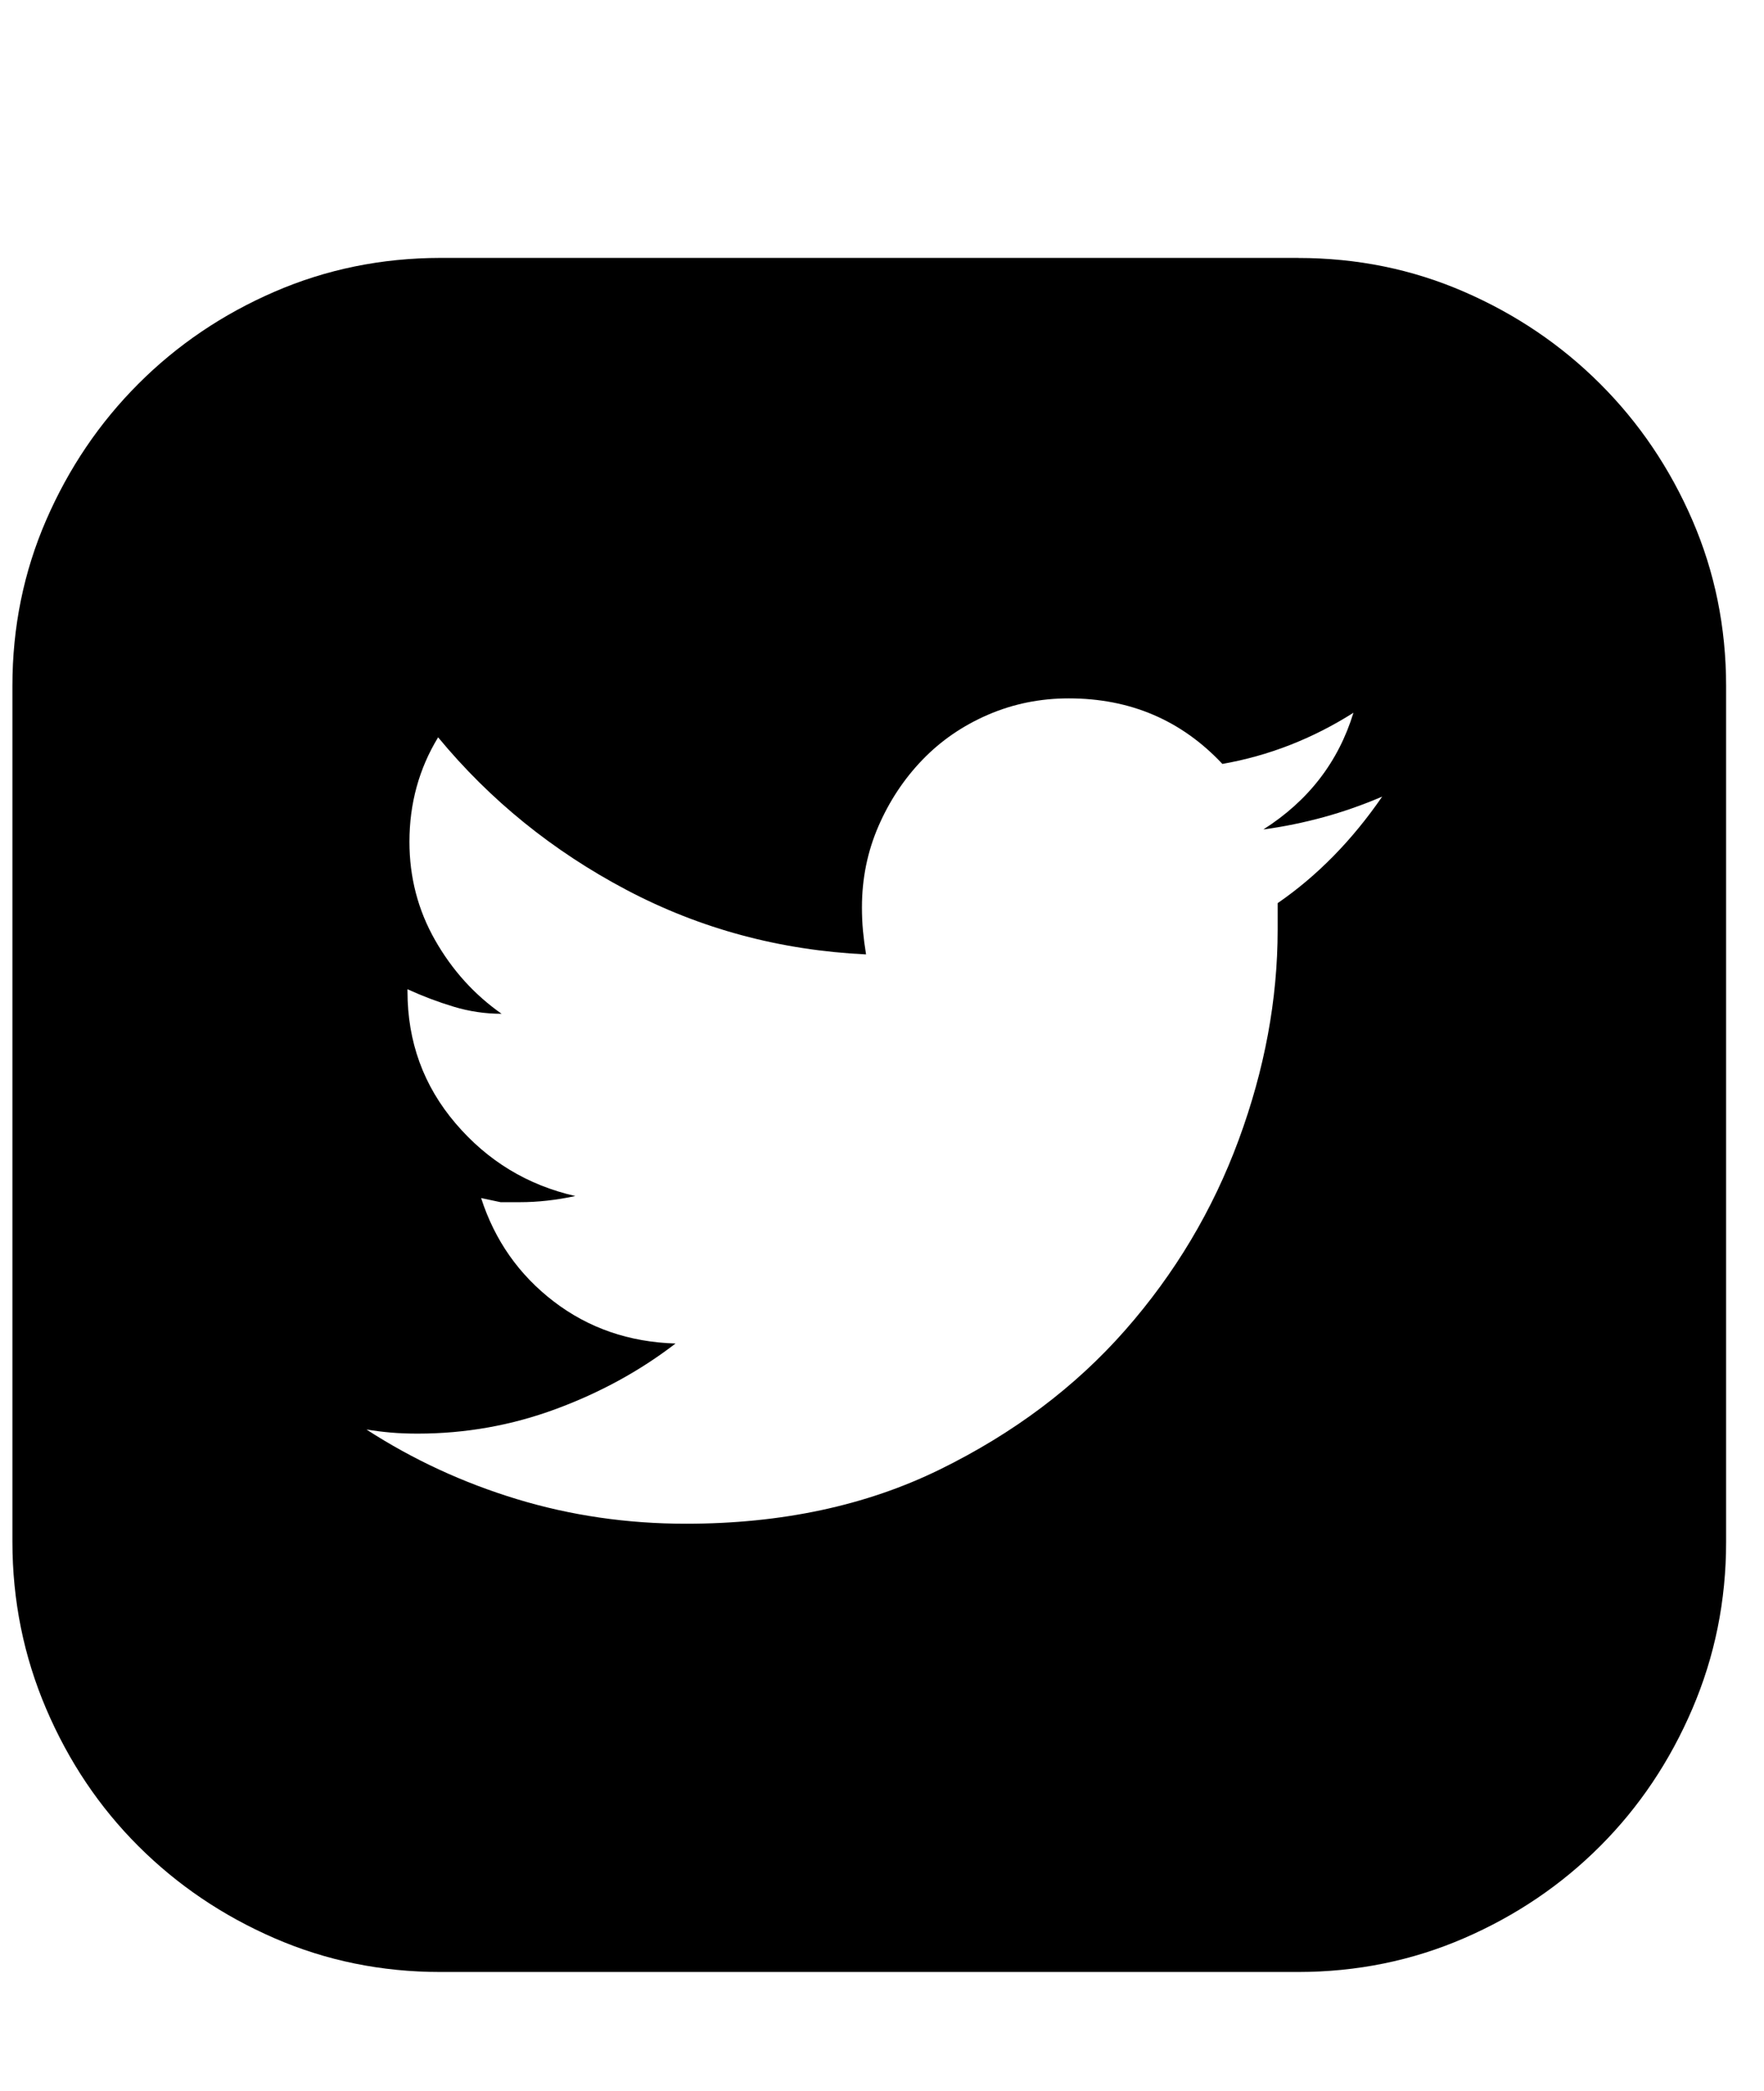 <!-- Generated by IcoMoon.io -->
<svg version="1.1" xmlns="http://www.w3.org/2000/svg" width="27" height="32" viewBox="0 0 27 32">
<title>twitter-rounded</title>
<path d="M19.871 3.948q1.348 0 2.538 0.517t2.084 1.41 1.41 2.084 0.517 2.538v13.101q0 1.348-0.517 2.554t-1.41 2.1-2.084 1.41-2.538 0.517h-13.132q-1.348 0-2.538-0.517t-2.084-1.41-1.41-2.1-0.517-2.554v-13.101q0-1.348 0.517-2.538t1.41-2.084 2.084-1.41 2.538-0.518h13.132zM19.557 13.821q0.909-0.627 1.599-1.63-0.439 0.189-0.894 0.314t-0.925 0.189q1.034-0.658 1.379-1.786-0.941 0.596-2.006 0.783-0.941-1.003-2.351-1.003-0.658 0-1.238 0.251t-1.003 0.69-0.674 1.019-0.251 1.238q0 0.189 0.016 0.36t0.047 0.36q-1.975-0.094-3.667-0.987t-2.883-2.335q-0.439 0.721-0.439 1.599 0 0.815 0.392 1.504t1.019 1.128q-0.376 0-0.736-0.109t-0.705-0.267v0.031q0 1.159 0.736 2.022t1.833 1.112q-0.439 0.094-0.846 0.094h-0.298t-0.298-0.063q0.314 0.972 1.112 1.583t1.864 0.643q-0.815 0.627-1.833 1.003t-2.115 0.376q-0.22 0-0.407-0.016t-0.376-0.047q1.066 0.69 2.304 1.066t2.586 0.376q2.194 0 3.886-0.83t2.836-2.131 1.739-2.915 0.596-3.212v-0.407z"></path>
</svg>
